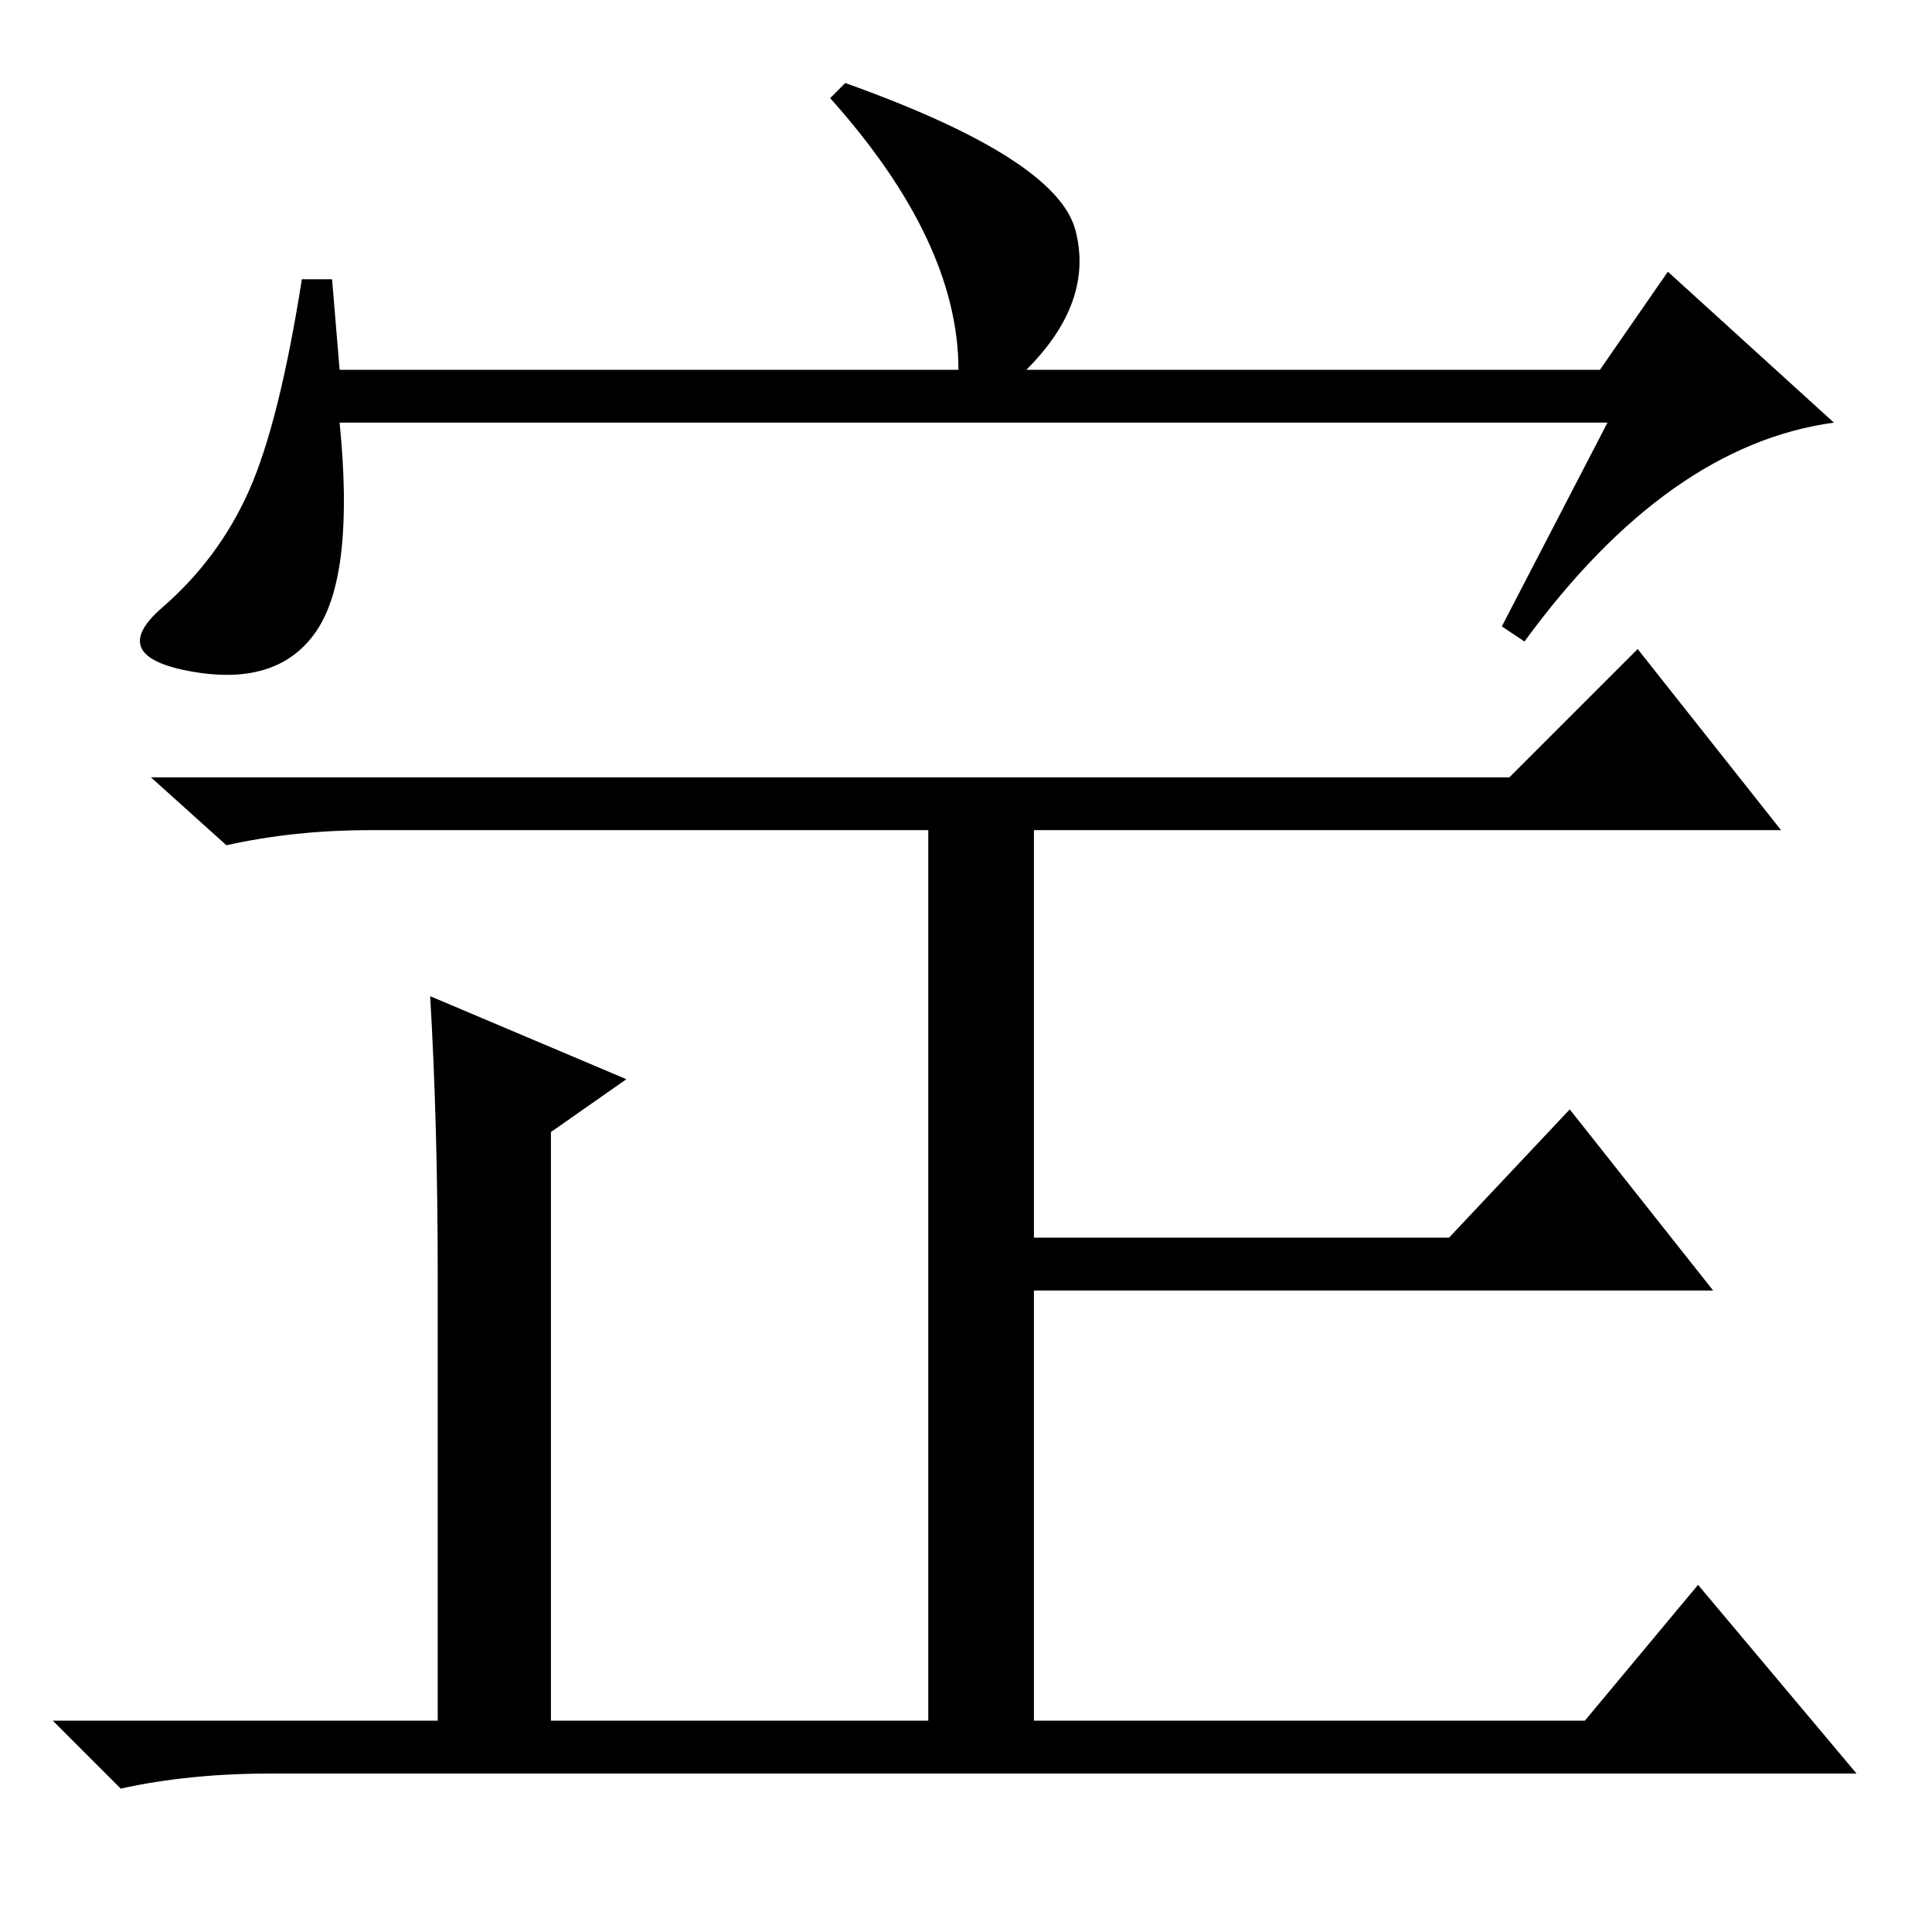 <?xml version="1.0" standalone="no"?>
<!DOCTYPE svg PUBLIC "-//W3C//DTD SVG 1.1//EN" "http://www.w3.org/Graphics/SVG/1.1/DTD/svg11.dtd" >
<svg xmlns="http://www.w3.org/2000/svg" xmlns:xlink="http://www.w3.org/1999/xlink" version="1.1" viewBox="0 -36 256 256">
  <g transform="matrix(1 0 0 -1 0 220)">
   <path fill="currentColor"
d="M213 200h-168q2 -20 -3 -27.5t-16.5 -5.5t-4 8.5t11.5 15.5t7 28h4l1 -12h82q0 17 -17 36l2 2q28 -10 30.5 -19.5t-6.5 -18.5h76l9 13l22 -20q-22 -3 -41 -29l-3 2zM57 124l26 -11l-10 -7v-78h50v118h-74q-10 0 -19 -2l-10 9h180l17 17l19 -24h-99v-54h55l16 17l19 -24
h-90v-57h73l15 18l21 -25h-210q-11 0 -20 -2l-9 9h51v59q0 20 -1 37z" />
  </g>

</svg>
